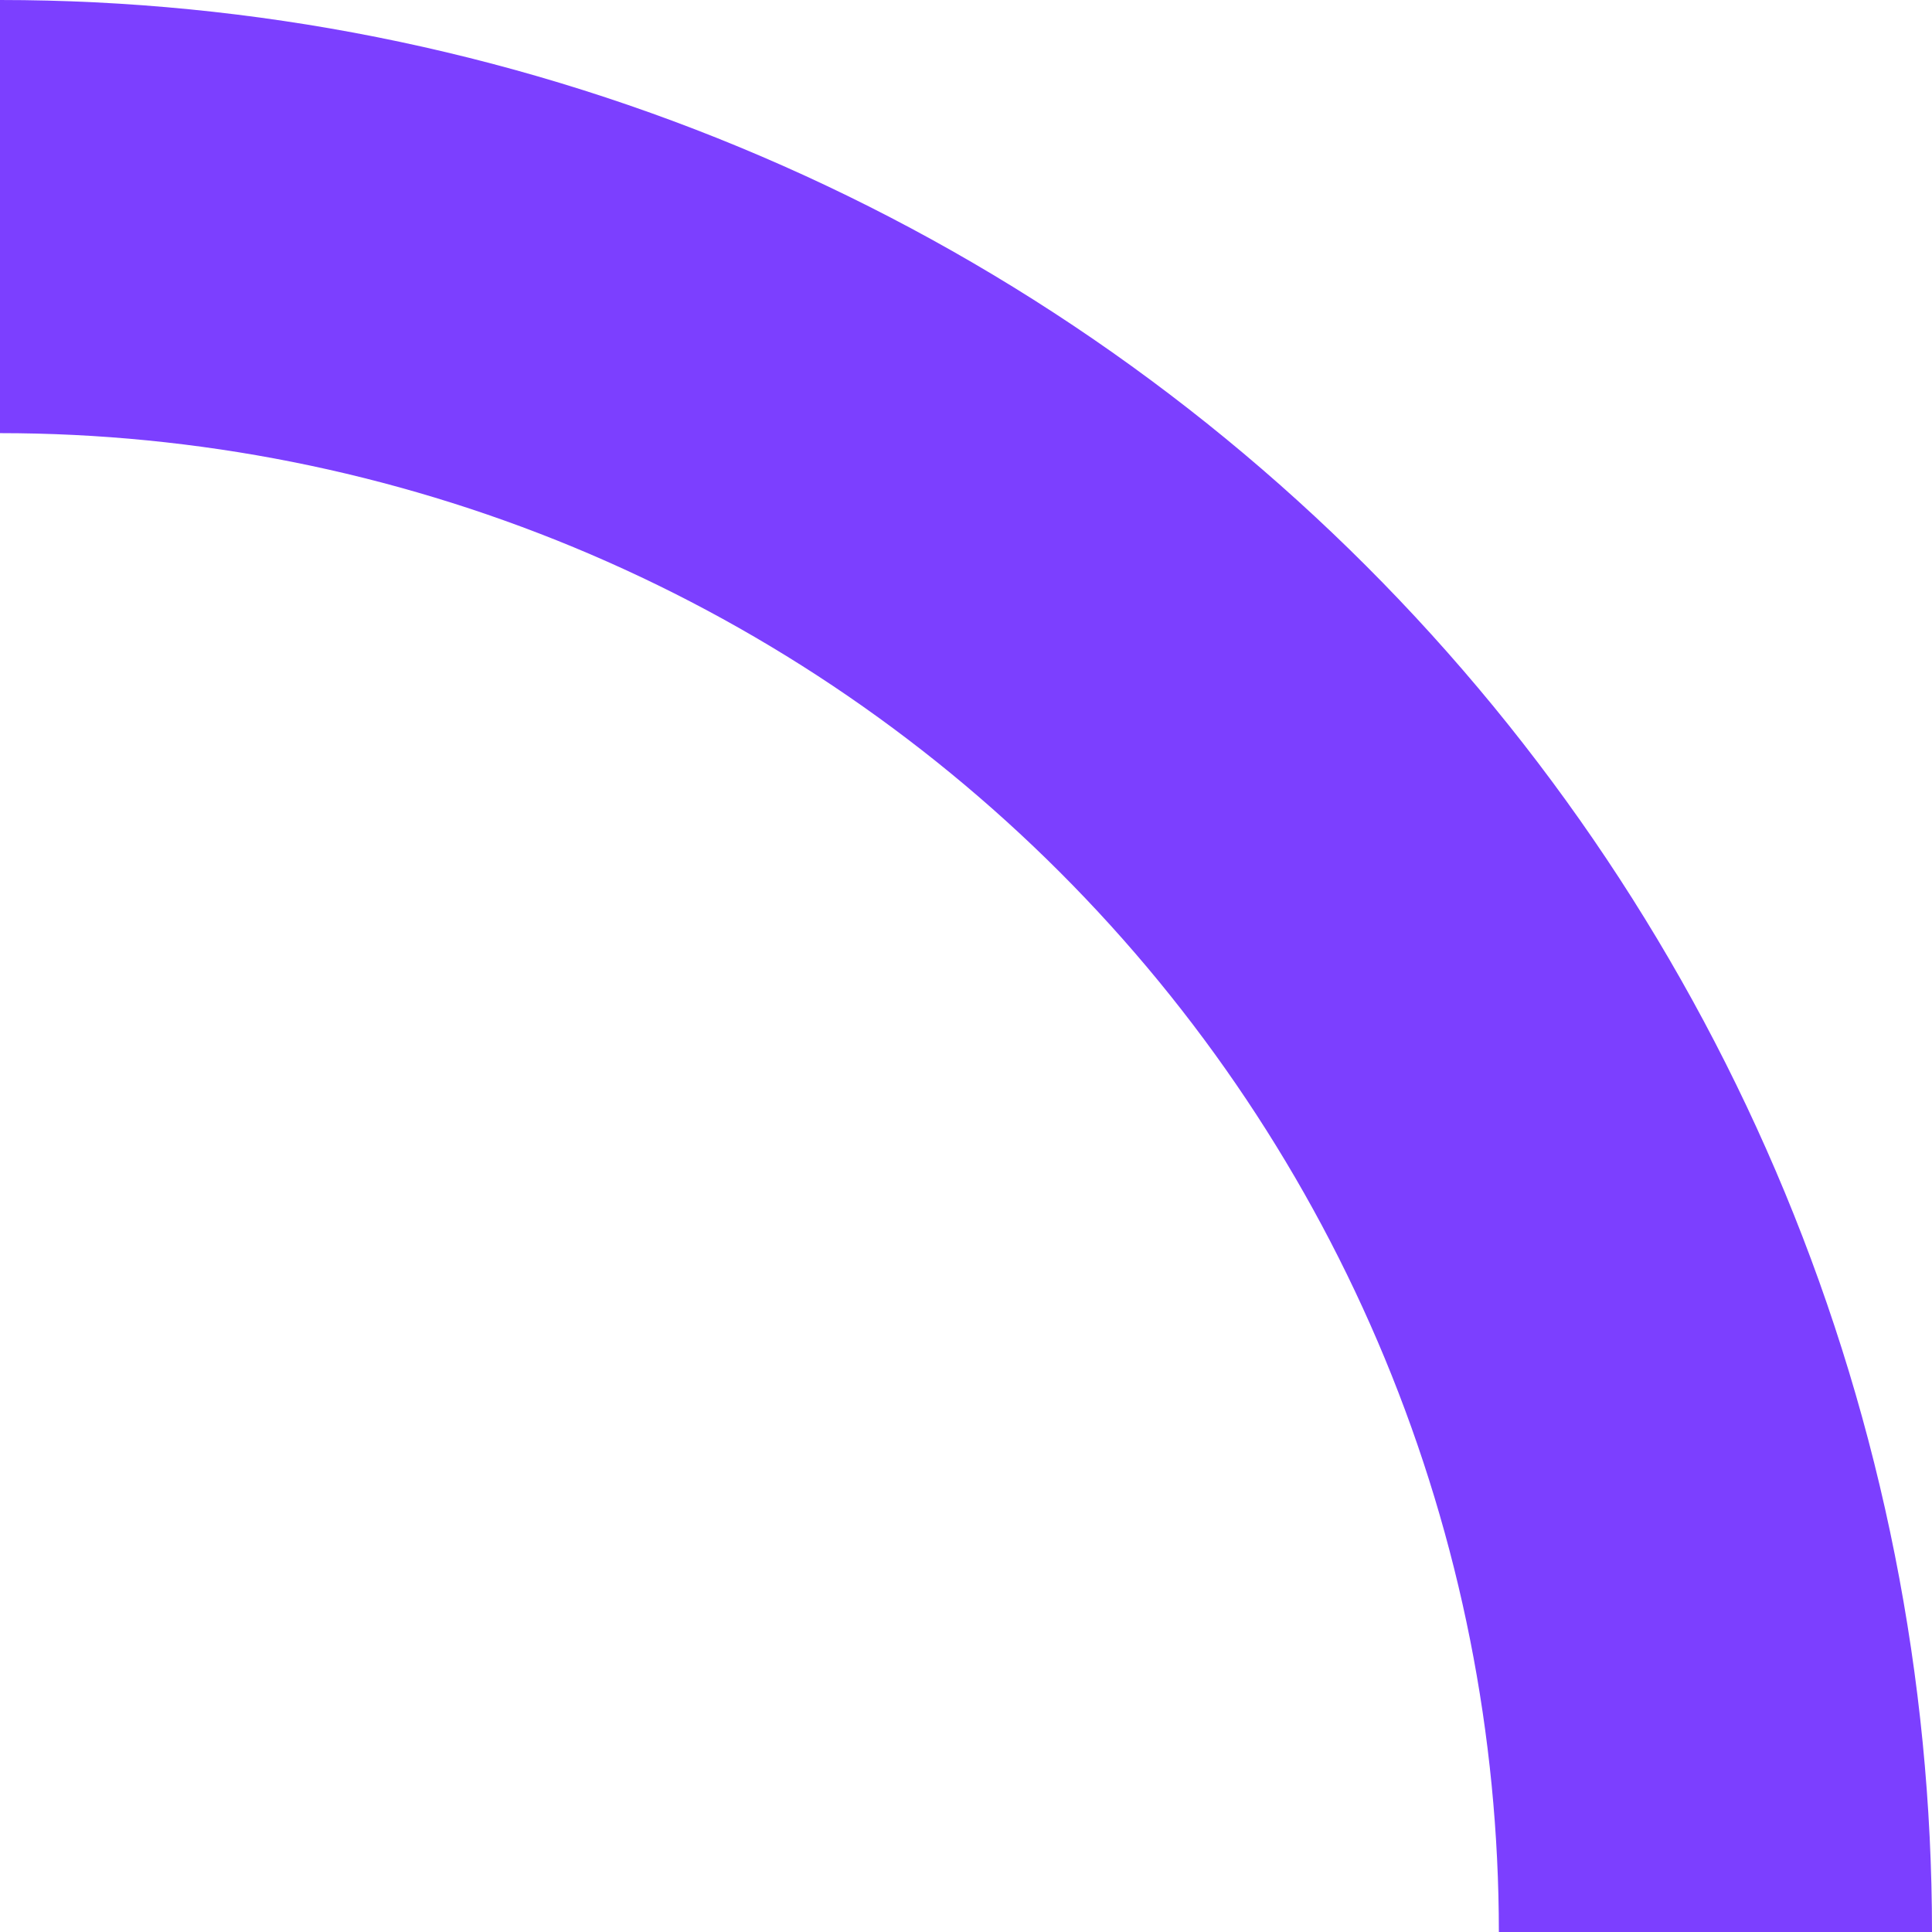 <svg width="47" height="47" viewBox="0 0 47 47" fill="none" xmlns="http://www.w3.org/2000/svg">
<path d="M47 47C47 40.828 45.784 34.716 43.422 29.014C41.06 23.312 37.598 18.13 33.234 13.766C28.87 9.402 23.688 5.94 17.986 3.578C12.284 1.216 6.172 -2.69792e-07 -2.05444e-06 0L-1.59385e-06 10.537C4.788 10.537 9.53 11.48 13.954 13.312C18.378 15.145 22.397 17.831 25.783 21.217C29.169 24.603 31.855 28.622 33.688 33.046C35.52 37.47 36.463 42.212 36.463 47H47Z" fill="#7C3FFF"/>
</svg>
